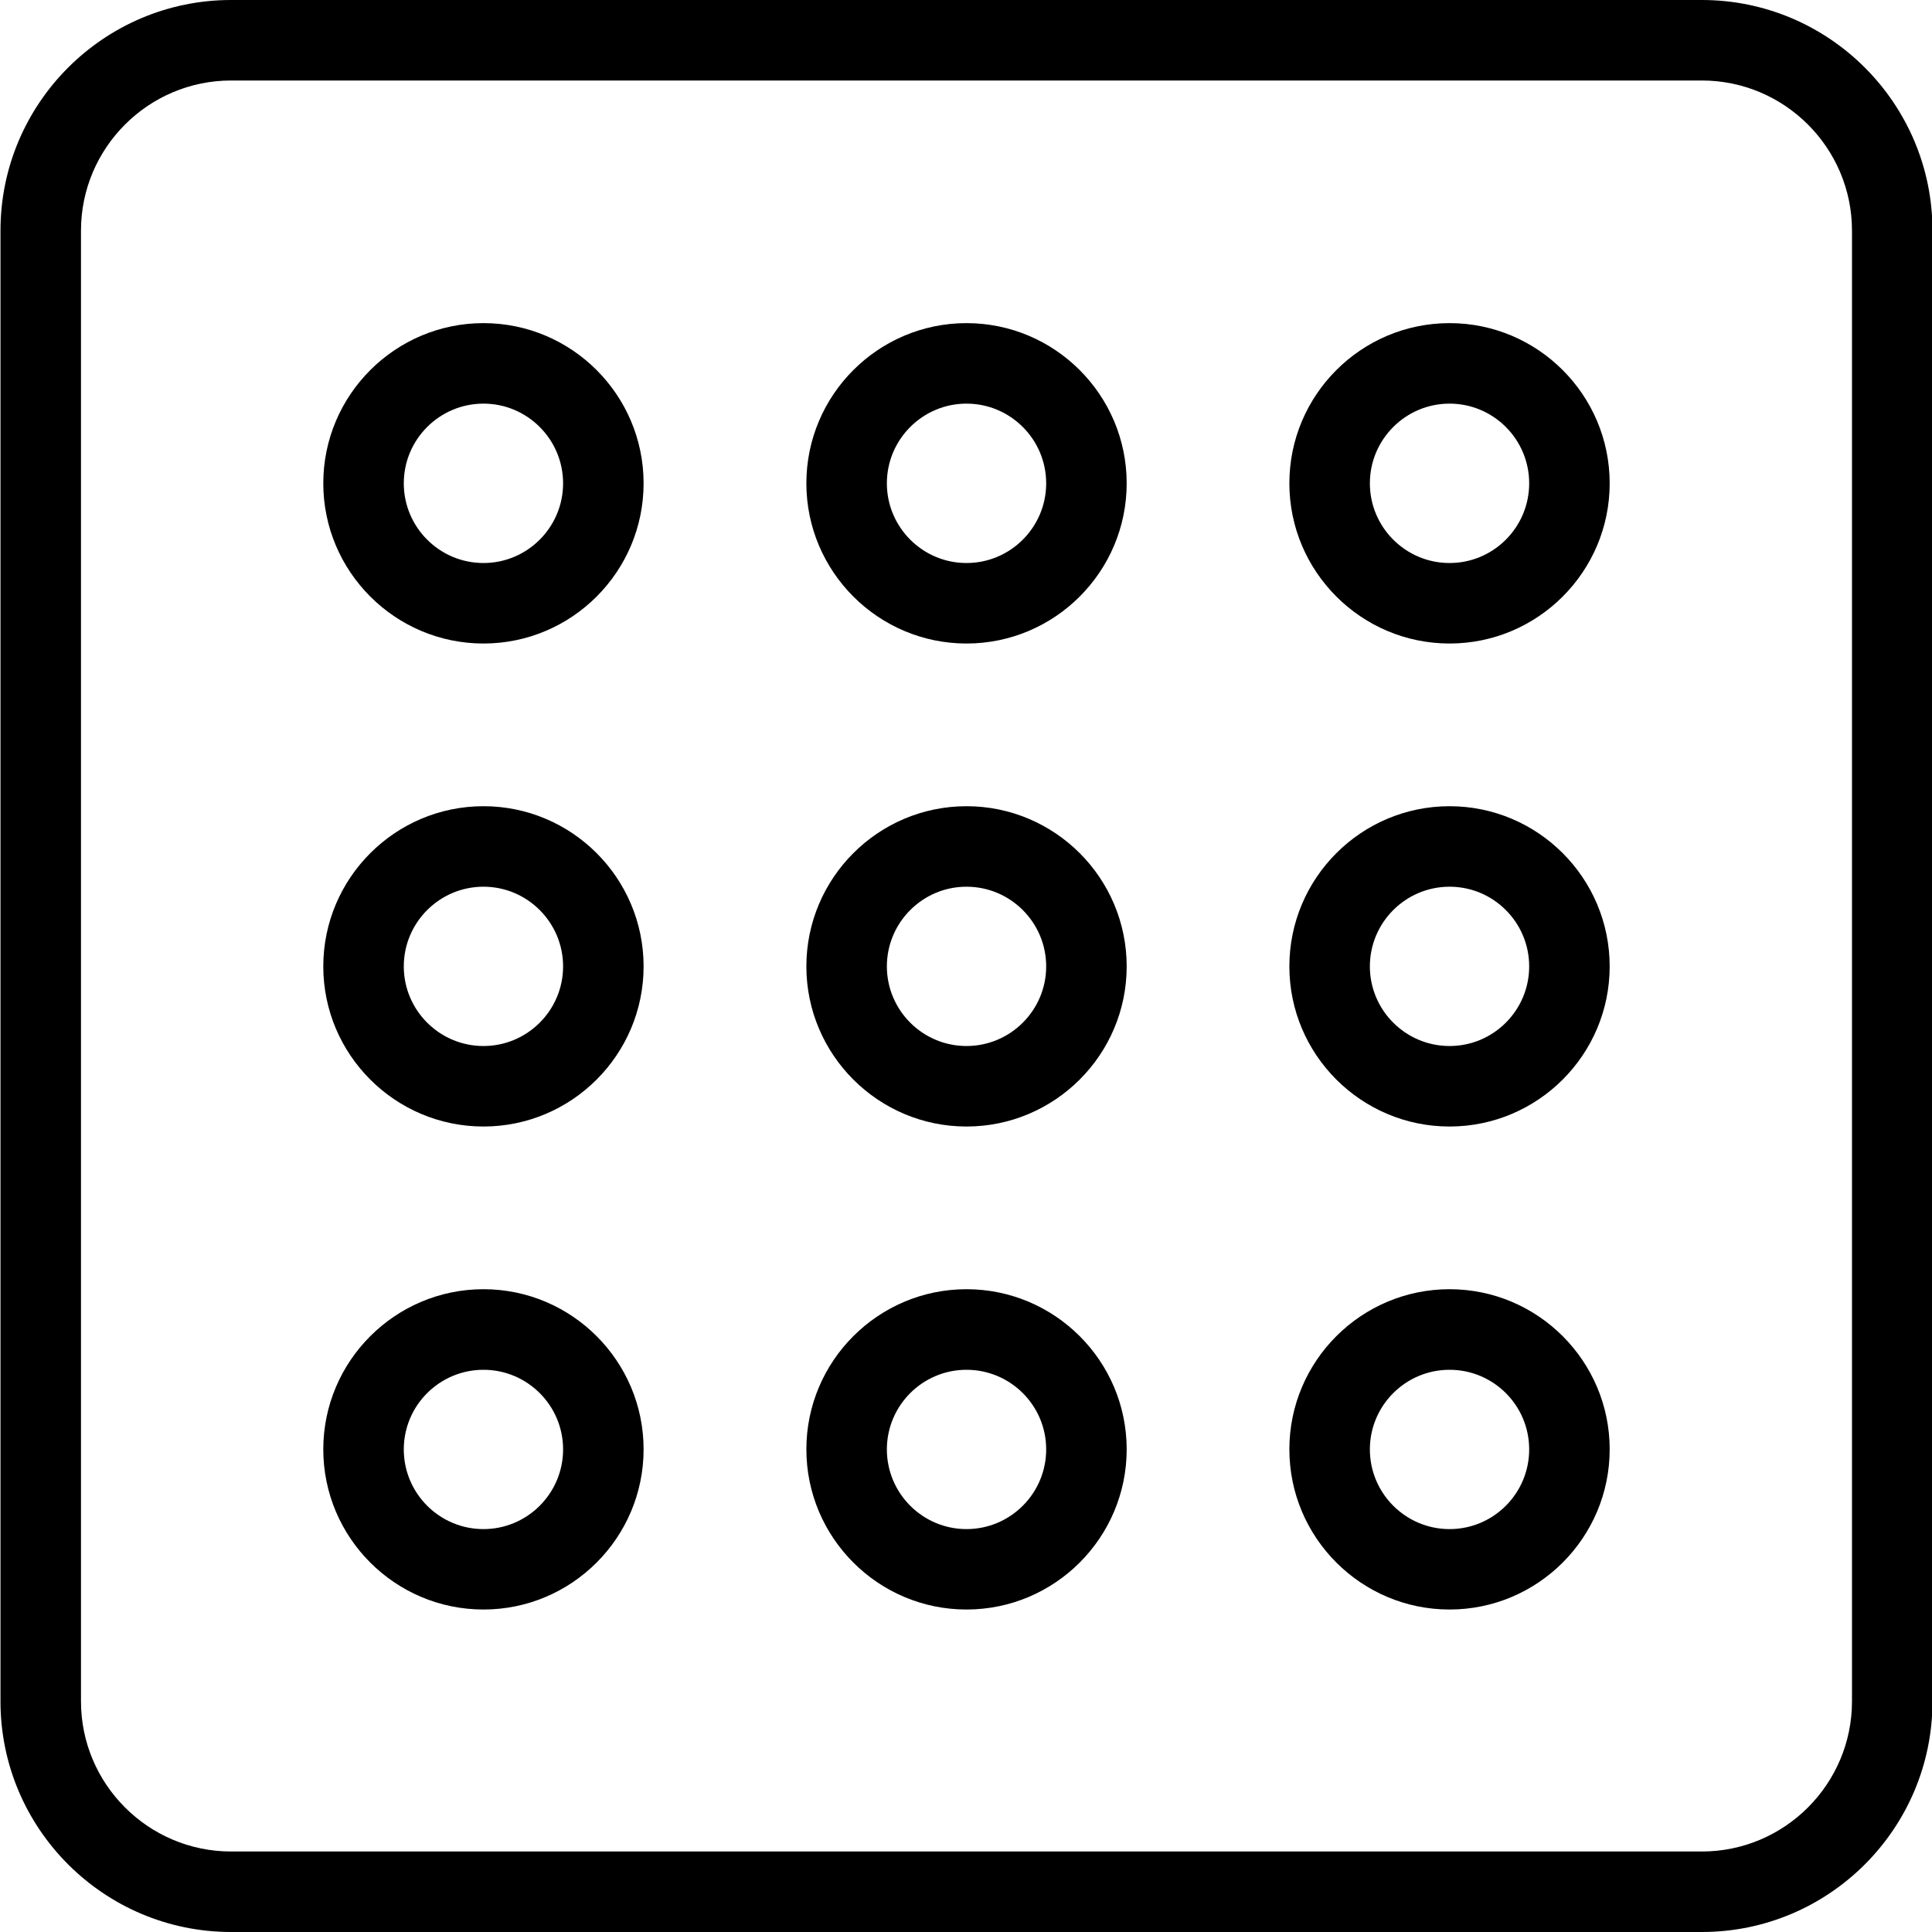 <?xml version="1.0" encoding="utf-8"?>
<!-- Generator: Adobe Illustrator 19.2.0, SVG Export Plug-In . SVG Version: 6.00 Build 0)  -->
<svg version="1.1" id="Layer_1" xmlns="http://www.w3.org/2000/svg" xmlns:xlink="http://www.w3.org/1999/xlink" x="0px" y="0px"
	 width="24px" height="24px" viewBox="0 0 24 24" style="enable-background:new 0 0 24 24;" xml:space="preserve">
<g>
	<path d="M21.141,0H2.871c-1.58,0-2.865,1.285-2.865,2.865v18.27c0,1.58,1.285,2.865,2.865,2.865h18.27
		c1.58,0,2.865-1.285,2.865-2.865V2.865C24.006,1.285,22.721,0,21.141,0z M23.006,21.135c0,1.028-0.837,1.865-1.865,1.865H2.871
		c-1.028,0-1.865-0.837-1.865-1.865V2.865C1.006,1.837,1.843,1,2.871,1h18.27c1.028,0,1.865,0.837,1.865,1.865V21.135z"/>
	<path d="M6.006,4.014c-1.097,0-1.99,0.893-1.99,1.99s0.893,1.99,1.99,1.99c1.097,0,1.989-0.893,1.989-1.99S7.103,4.014,6.006,4.014
		z M6.006,6.994c-0.546,0-0.99-0.444-0.99-0.99s0.444-0.99,0.99-0.99c0.545,0,0.989,0.444,0.989,0.99S6.551,6.994,6.006,6.994z"/>
	<path d="M6.006,10.015c-1.097,0-1.99,0.893-1.99,1.99c0,1.097,0.893,1.989,1.99,1.989c1.097,0,1.989-0.893,1.989-1.989
		C7.995,10.907,7.103,10.015,6.006,10.015z M6.006,12.994c-0.546,0-0.99-0.444-0.99-0.989c0-0.546,0.444-0.99,0.99-0.99
		c0.545,0,0.989,0.444,0.989,0.99C6.995,12.55,6.551,12.994,6.006,12.994z"/>
	<path d="M6.006,16.015c-1.097,0-1.99,0.893-1.99,1.989c0,1.098,0.893,1.99,1.99,1.99c1.097,0,1.989-0.893,1.989-1.99
		C7.995,16.908,7.103,16.015,6.006,16.015z M6.006,18.995c-0.546,0-0.99-0.444-0.99-0.99s0.444-0.989,0.99-0.989
		c0.545,0,0.989,0.443,0.989,0.989S6.551,18.995,6.006,18.995z"/>
	<path d="M12.006,4.014c-1.097,0-1.989,0.893-1.989,1.99s0.893,1.99,1.989,1.99c1.098,0,1.99-0.893,1.99-1.99
		S13.104,4.014,12.006,4.014z M12.006,6.994c-0.545,0-0.989-0.444-0.989-0.99s0.444-0.99,0.989-0.99c0.546,0,0.99,0.444,0.99,0.99
		S12.552,6.994,12.006,6.994z"/>
	<path d="M12.006,10.015c-1.097,0-1.989,0.893-1.989,1.99c0,1.097,0.893,1.989,1.989,1.989c1.098,0,1.99-0.893,1.99-1.989
		C13.996,10.907,13.104,10.015,12.006,10.015z M12.006,12.994c-0.545,0-0.989-0.444-0.989-0.989c0-0.546,0.444-0.99,0.989-0.99
		c0.546,0,0.99,0.444,0.99,0.99C12.996,12.55,12.552,12.994,12.006,12.994z"/>
	<path d="M12.006,16.015c-1.097,0-1.989,0.893-1.989,1.989c0,1.098,0.893,1.99,1.989,1.99c1.098,0,1.99-0.893,1.99-1.99
		C13.996,16.908,13.104,16.015,12.006,16.015z M12.006,18.995c-0.545,0-0.989-0.444-0.989-0.99s0.444-0.989,0.989-0.989
		c0.546,0,0.99,0.443,0.99,0.989S12.552,18.995,12.006,18.995z"/>
	<path d="M18.007,4.014c-1.098,0-1.99,0.893-1.99,1.99s0.893,1.99,1.99,1.99c1.097,0,1.989-0.893,1.989-1.99
		S19.104,4.014,18.007,4.014z M18.007,6.994c-0.546,0-0.99-0.444-0.99-0.99s0.444-0.99,0.99-0.99s0.989,0.444,0.989,0.99
		S18.553,6.994,18.007,6.994z"/>
	<path d="M18.007,10.015c-1.098,0-1.99,0.893-1.99,1.99c0,1.097,0.893,1.989,1.99,1.989c1.097,0,1.989-0.893,1.989-1.989
		C19.996,10.907,19.104,10.015,18.007,10.015z M18.007,12.994c-0.546,0-0.99-0.444-0.99-0.989c0-0.546,0.444-0.99,0.99-0.99
		s0.989,0.444,0.989,0.99C18.996,12.55,18.553,12.994,18.007,12.994z"/>
	<path d="M18.007,16.015c-1.098,0-1.99,0.893-1.99,1.989c0,1.098,0.893,1.99,1.99,1.99c1.097,0,1.989-0.893,1.989-1.99
		C19.996,16.908,19.104,16.015,18.007,16.015z M18.007,18.995c-0.546,0-0.99-0.444-0.99-0.99s0.444-0.989,0.99-0.989
		s0.989,0.443,0.989,0.989S18.553,18.995,18.007,18.995z"/>
</g>
</svg>
